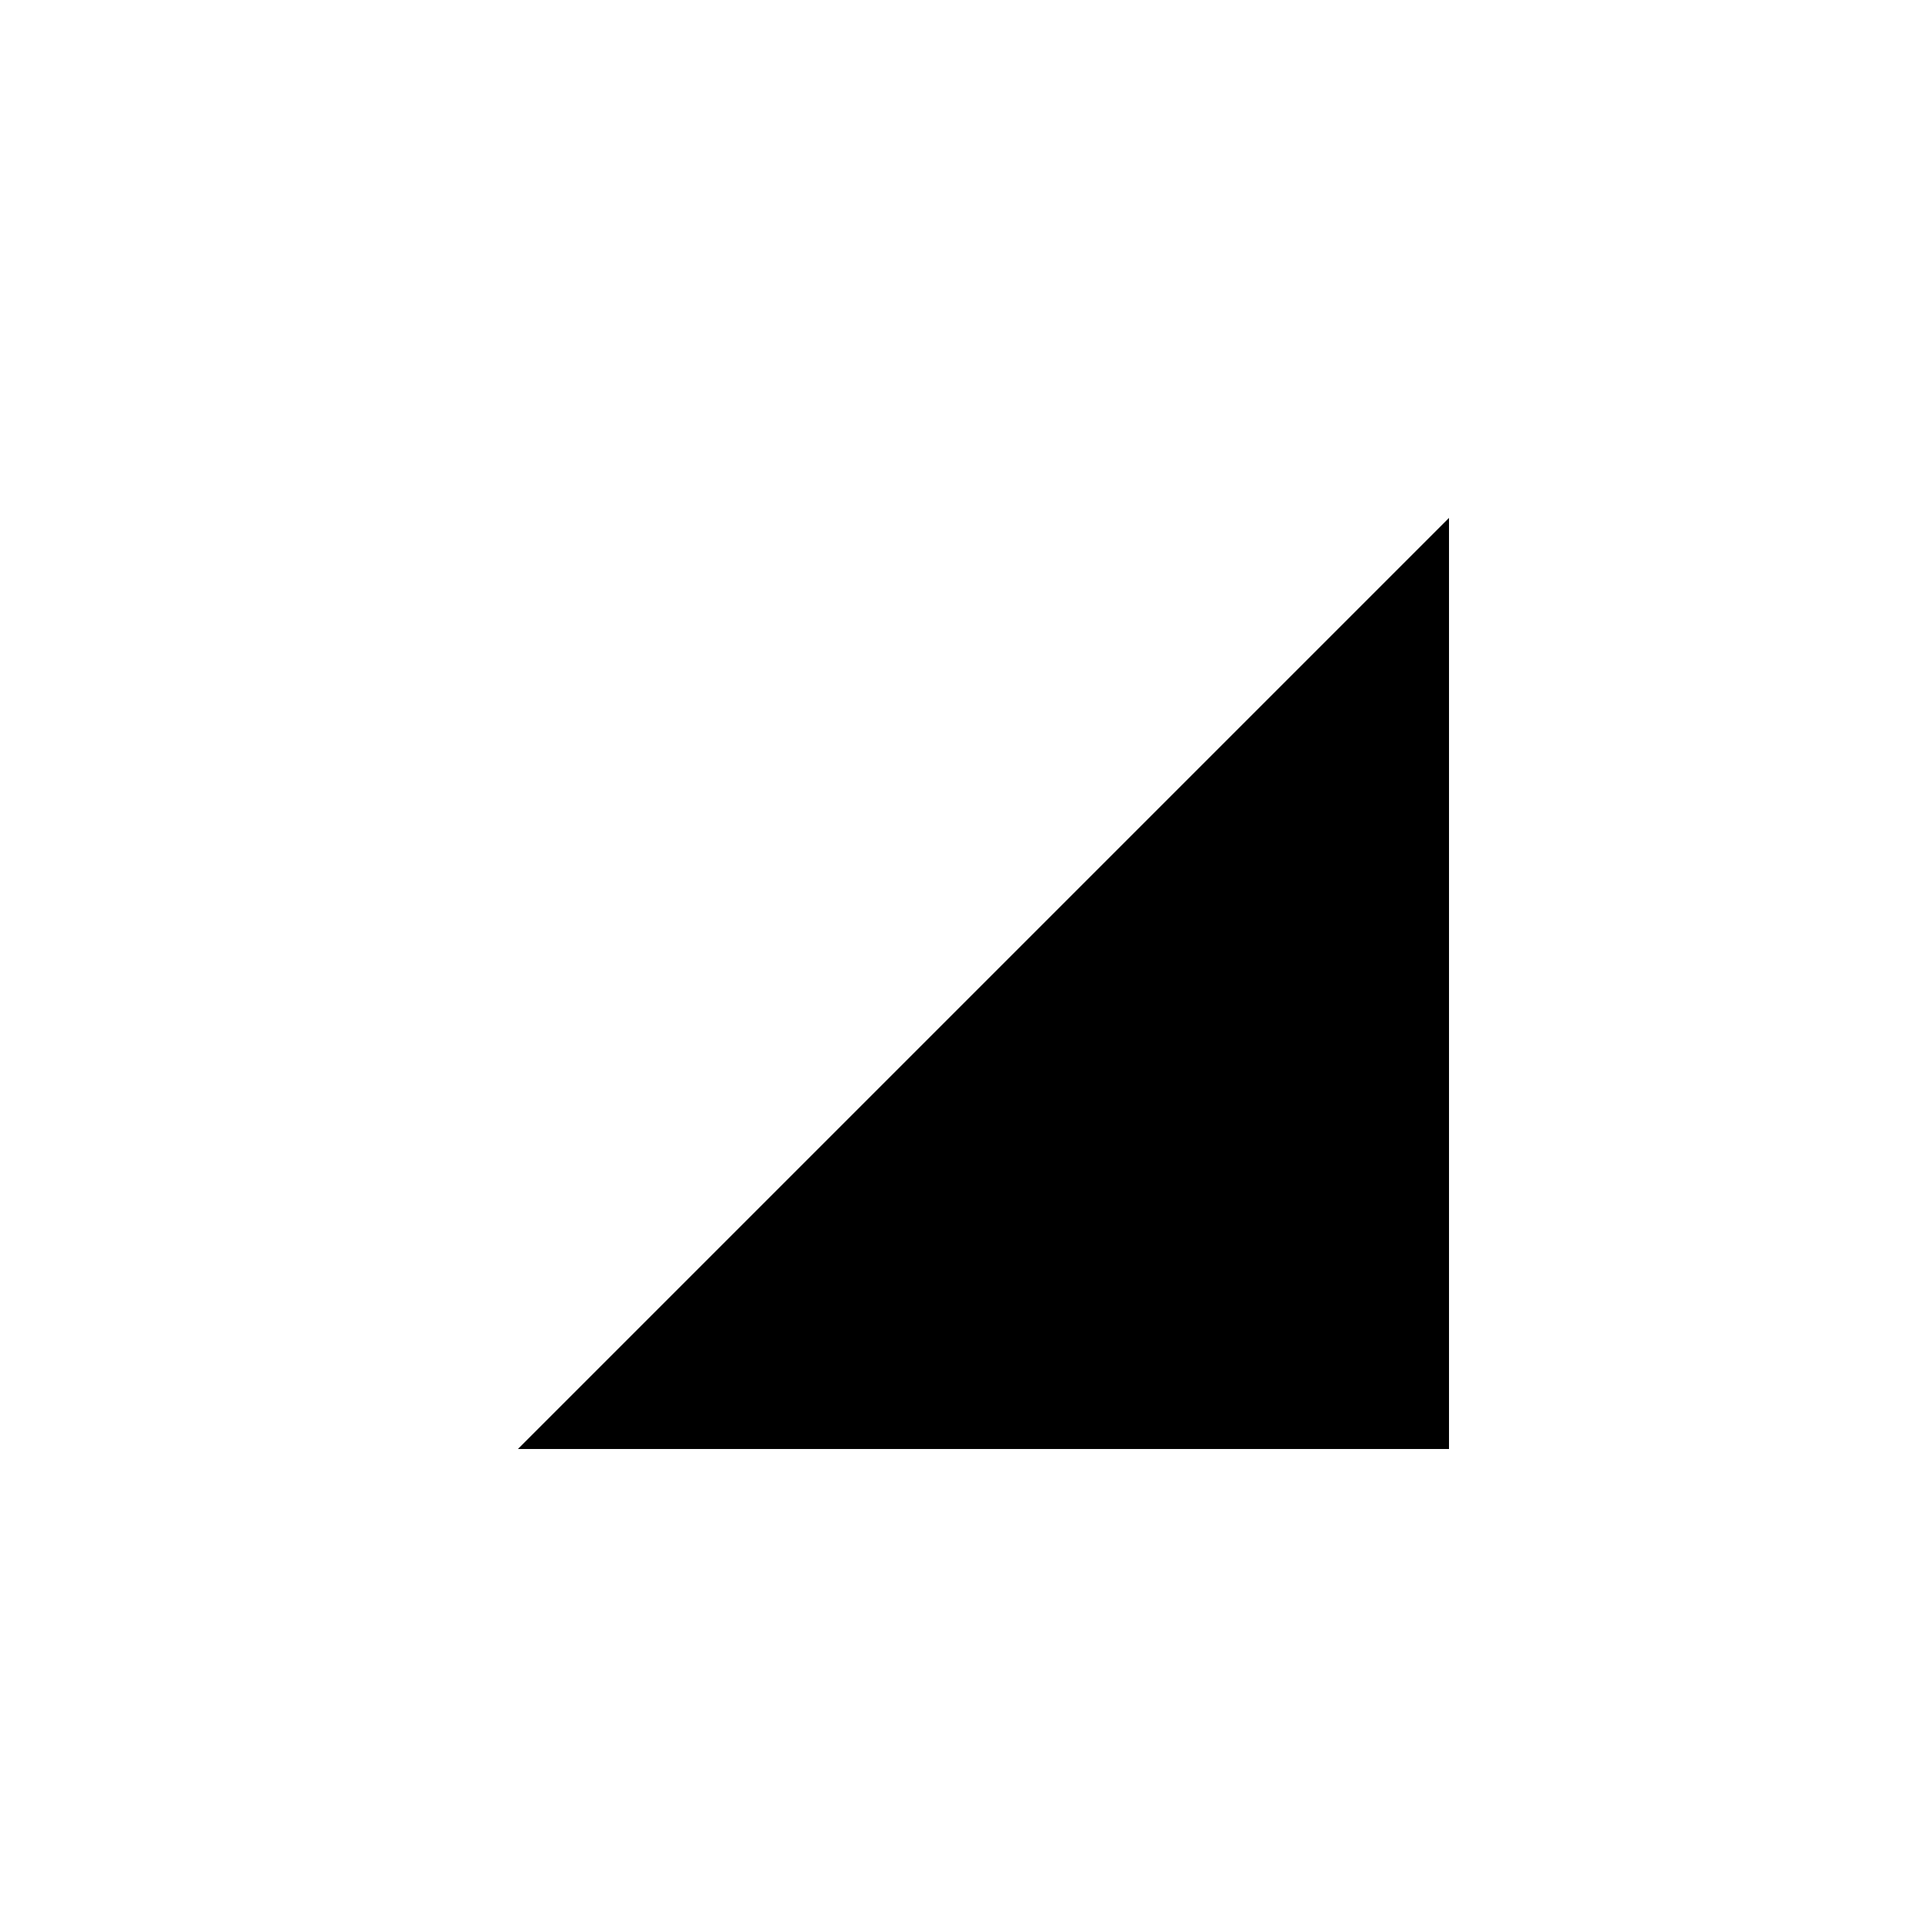 <!-- Generated by IcoMoon.io -->
<svg version="1.1" xmlns="http://www.w3.org/2000/svg" width="32" height="32" viewBox="0 0 32 32">
<title>uniE818</title>
<path d="M8.578 24l15.422-15.422v15.422h-15.422z"></path>
</svg>
